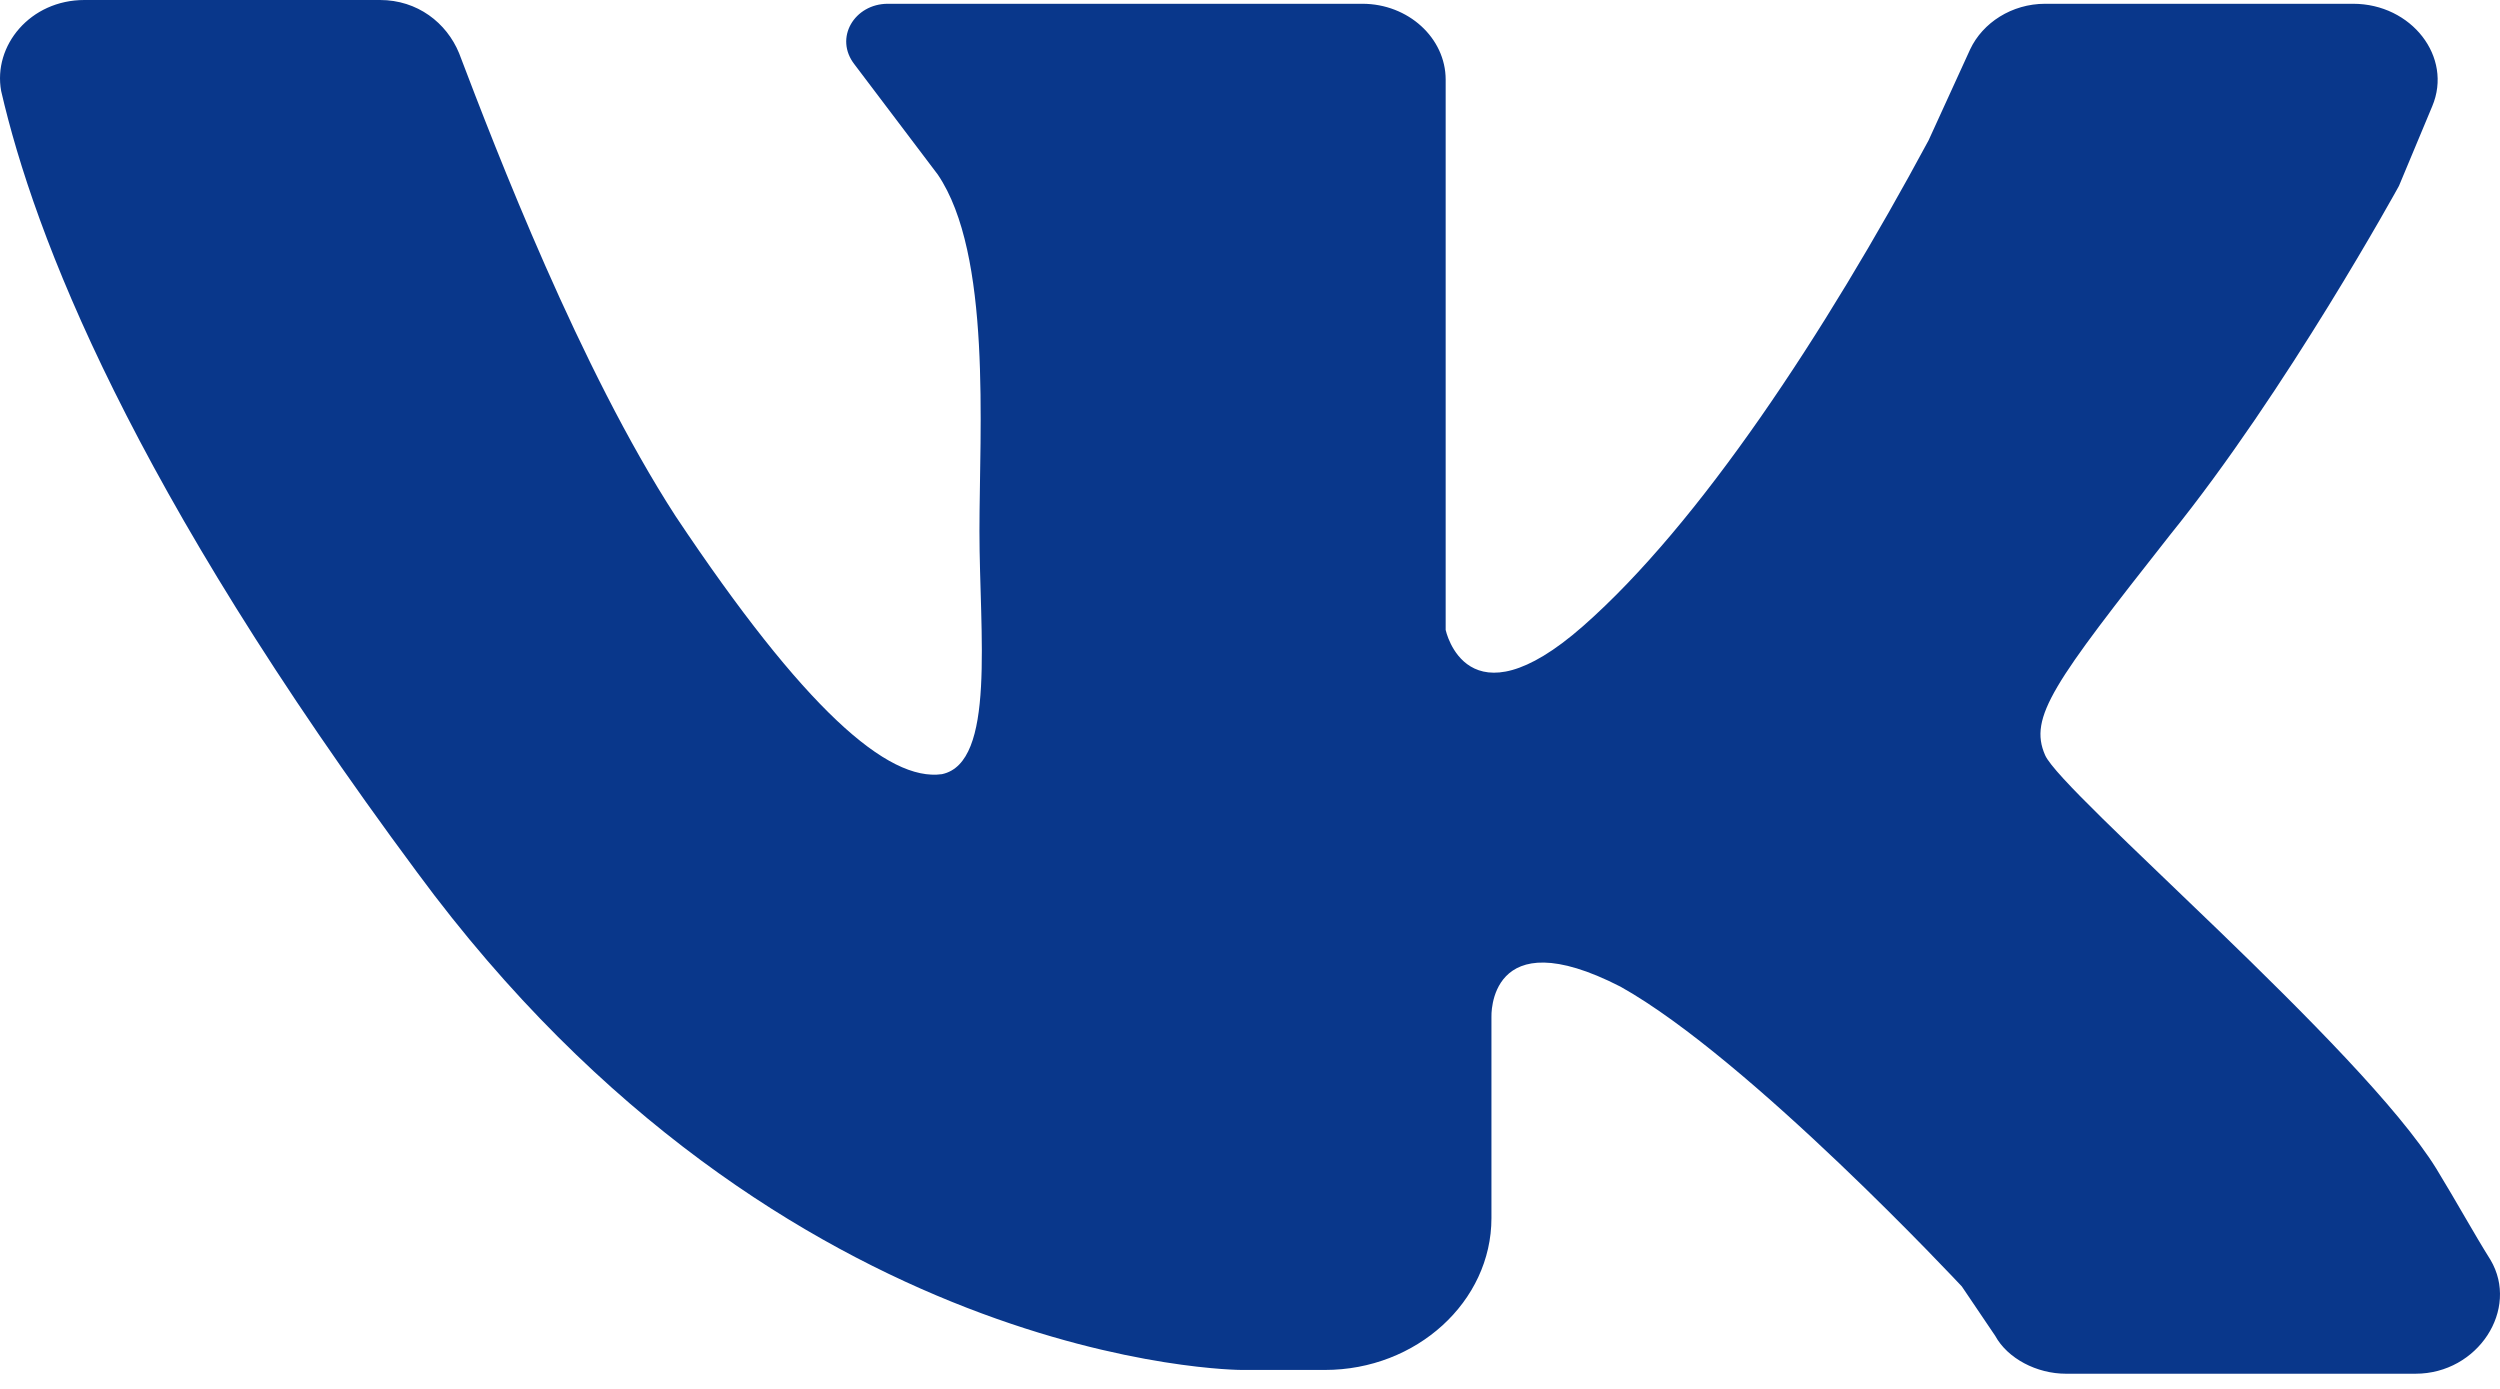 <svg width="45" height="25" viewBox="0 0 45 25" fill="none" xmlns="http://www.w3.org/2000/svg">
<path d="M1.519 0C3.093 0 5.491 0 6.84 0C7.514 0 8.038 0.41 8.263 0.956C8.938 2.732 10.436 6.626 12.16 9.29C14.482 12.773 15.981 14.071 16.955 13.935C17.929 13.73 17.63 11.407 17.63 9.563C17.63 7.719 17.854 4.577 16.88 3.142L15.382 1.161C15.007 0.683 15.382 0.068 15.981 0.068H24.523C25.347 0.068 26.022 0.683 26.022 1.434V11.339C26.022 11.339 26.396 13.115 28.494 11.271C30.592 9.426 32.84 6.011 34.714 2.527L35.463 0.888C35.688 0.41 36.212 0.068 36.812 0.068H42.356C43.406 0.068 44.155 1.025 43.78 1.913L43.181 3.347C43.181 3.347 41.158 7.036 39.059 9.631C36.962 12.295 36.512 12.91 36.812 13.593C37.111 14.276 42.506 18.853 43.855 21.038C44.23 21.653 44.529 22.2 44.829 22.678C45.354 23.566 44.604 24.727 43.48 24.727H37.186C36.662 24.727 36.137 24.454 35.913 24.044L35.313 23.156C35.313 23.156 31.492 19.058 29.169 17.76C26.771 16.53 26.846 18.306 26.846 18.306V21.926C26.846 23.429 25.497 24.659 23.849 24.659H22.35C22.35 24.659 14.108 24.659 7.514 15.71C2.344 8.743 0.62 4.235 0.021 1.639C-0.129 0.82 0.545 0 1.519 0Z" fill="#09378B"/>
</svg>
